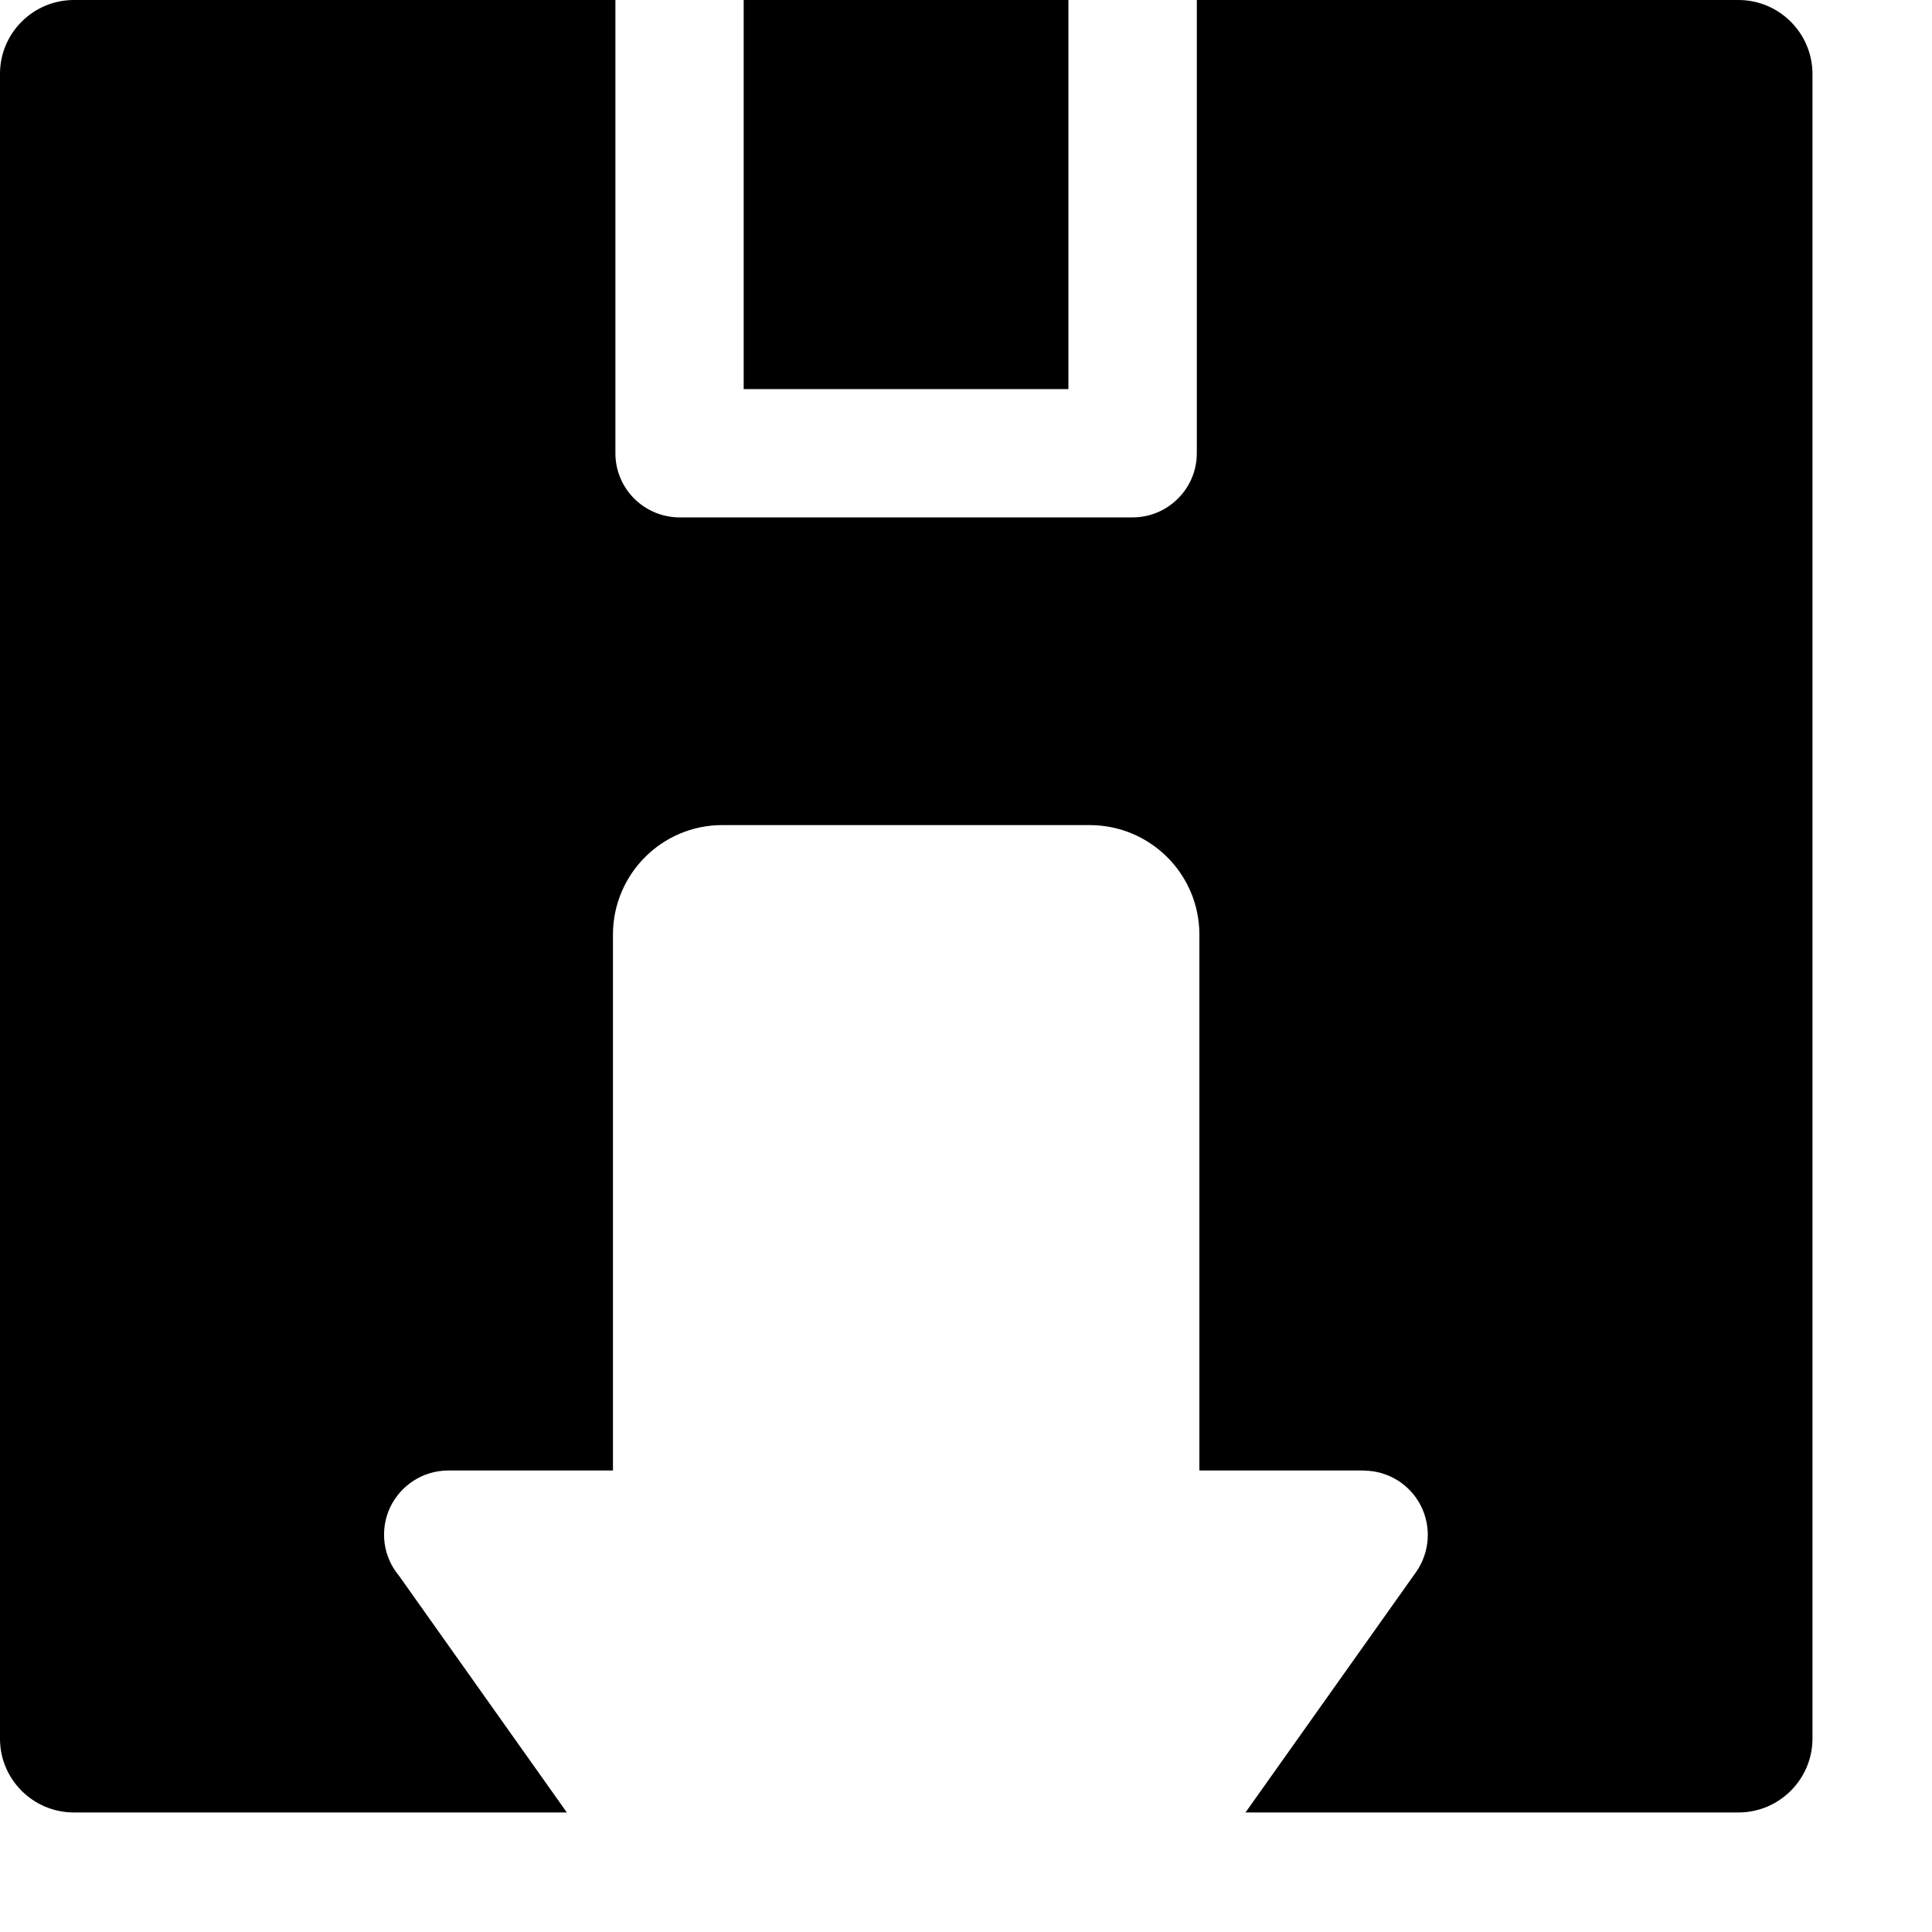 <svg width="15" height="15" viewBox="0 0 15 15" xmlns="http://www.w3.org/2000/svg">
<path d="M4.778 0H0.572C0.257 0.001 0 0.257 0 0.573V13.5C0 13.815 0.257 14.071 0.572 14.072H4.401L3.097 12.233C2.973 12.085 2.947 11.878 3.029 11.703C3.112 11.529 3.287 11.417 3.48 11.417H4.759V7.253C4.761 6.786 5.139 6.407 5.606 6.406H8.465C8.932 6.409 9.31 6.786 9.312 7.253V11.417H10.591V11.418C10.776 11.419 10.946 11.524 11.03 11.688C11.115 11.853 11.101 12.051 10.996 12.203L9.67 14.072H13.499C13.814 14.071 14.071 13.815 14.072 13.5V0.573C14.071 0.257 13.814 0.001 13.499 0H9.292V3.519C9.292 3.651 9.24 3.777 9.146 3.87C9.053 3.964 8.927 4.017 8.794 4.017H5.276C5.144 4.017 5.017 3.964 4.923 3.87C4.83 3.777 4.778 3.651 4.778 3.519V0Z" />
<path d="M5.774 3.021V0H8.295V3.021H5.774Z" />
</svg>
